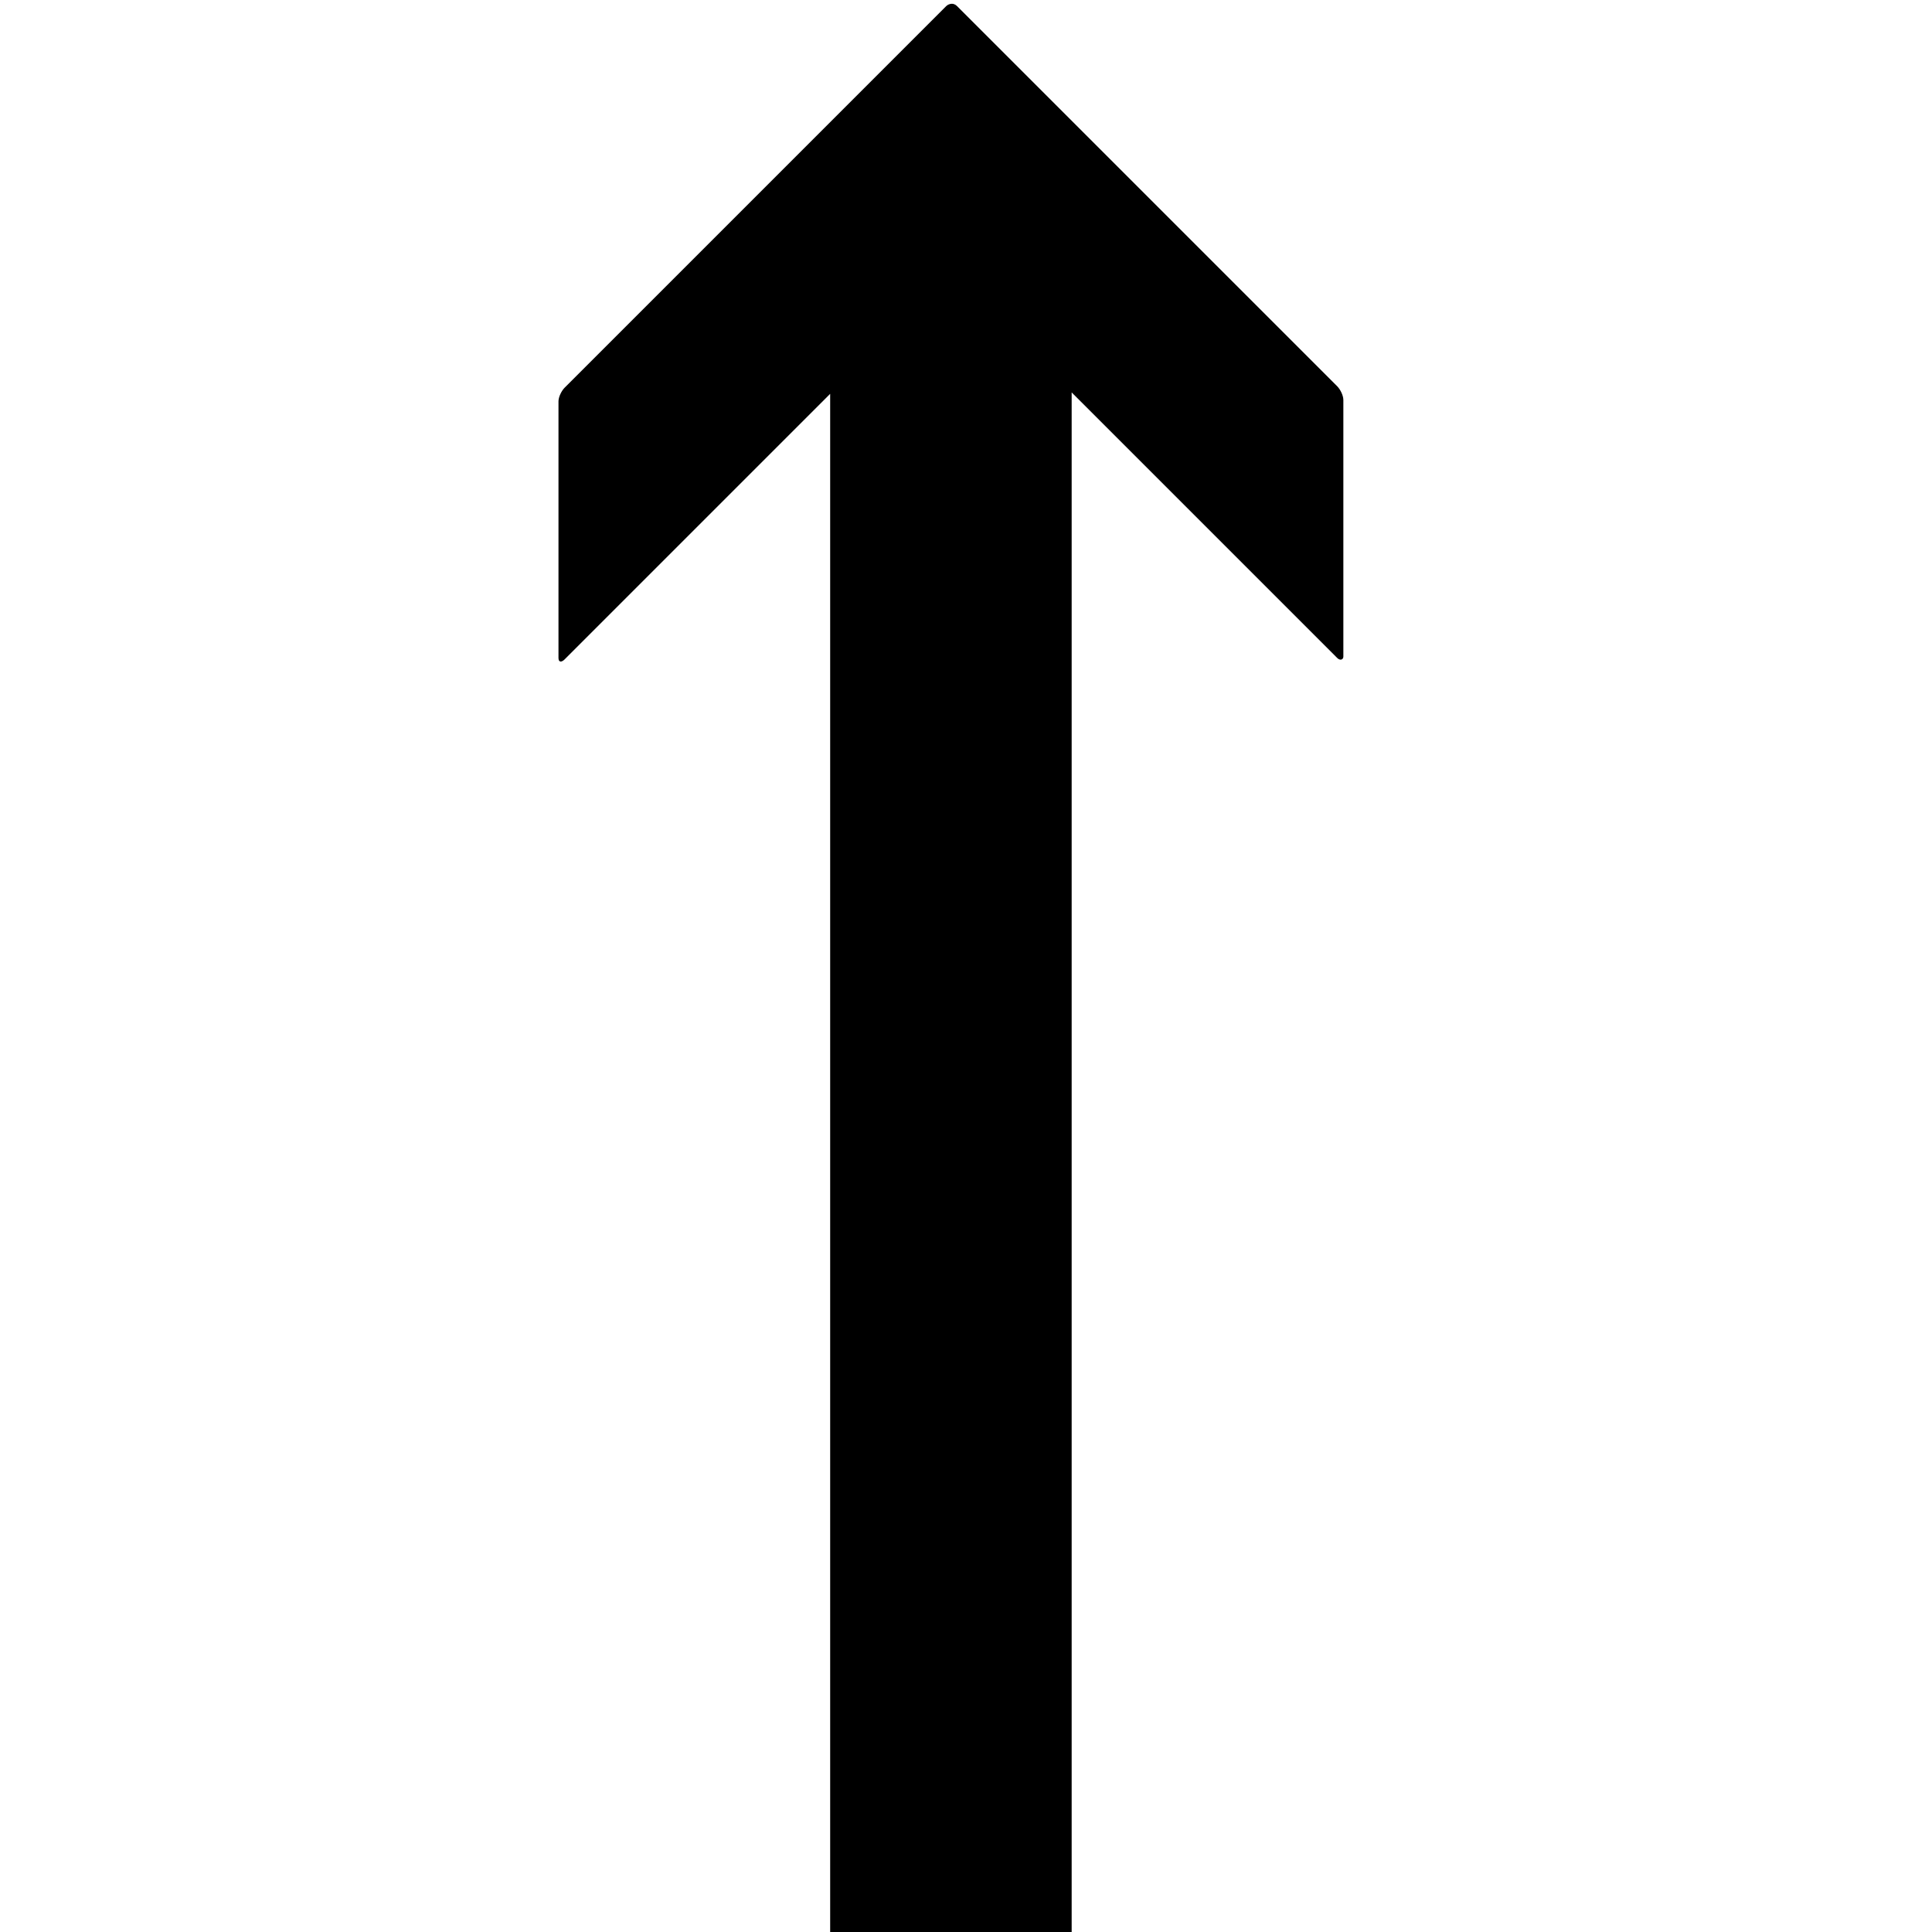 <svg data-icon="arrow-thick" data-containerTransform="translate(37 0)" data-width="null" data-height="null" xmlns="http://www.w3.org/2000/svg" version="1.1" width="128" height="128" viewBox="0 0 128 128">
  <path d="M26.063.25c-.125 0-.275.056-.375.156l-25.281 25.281c-.2.2-.406.606-.406.906v17c0 .3.206.294.406.094l17.594-17.594v101.906h16v-102l17.594 17.594c.2.2.406.106.406-.094v-17c0-.3-.206-.706-.406-.906l-25.188-25.188c-.1-.1-.219-.156-.344-.156z" transform="translate(37)"
  />
</svg>